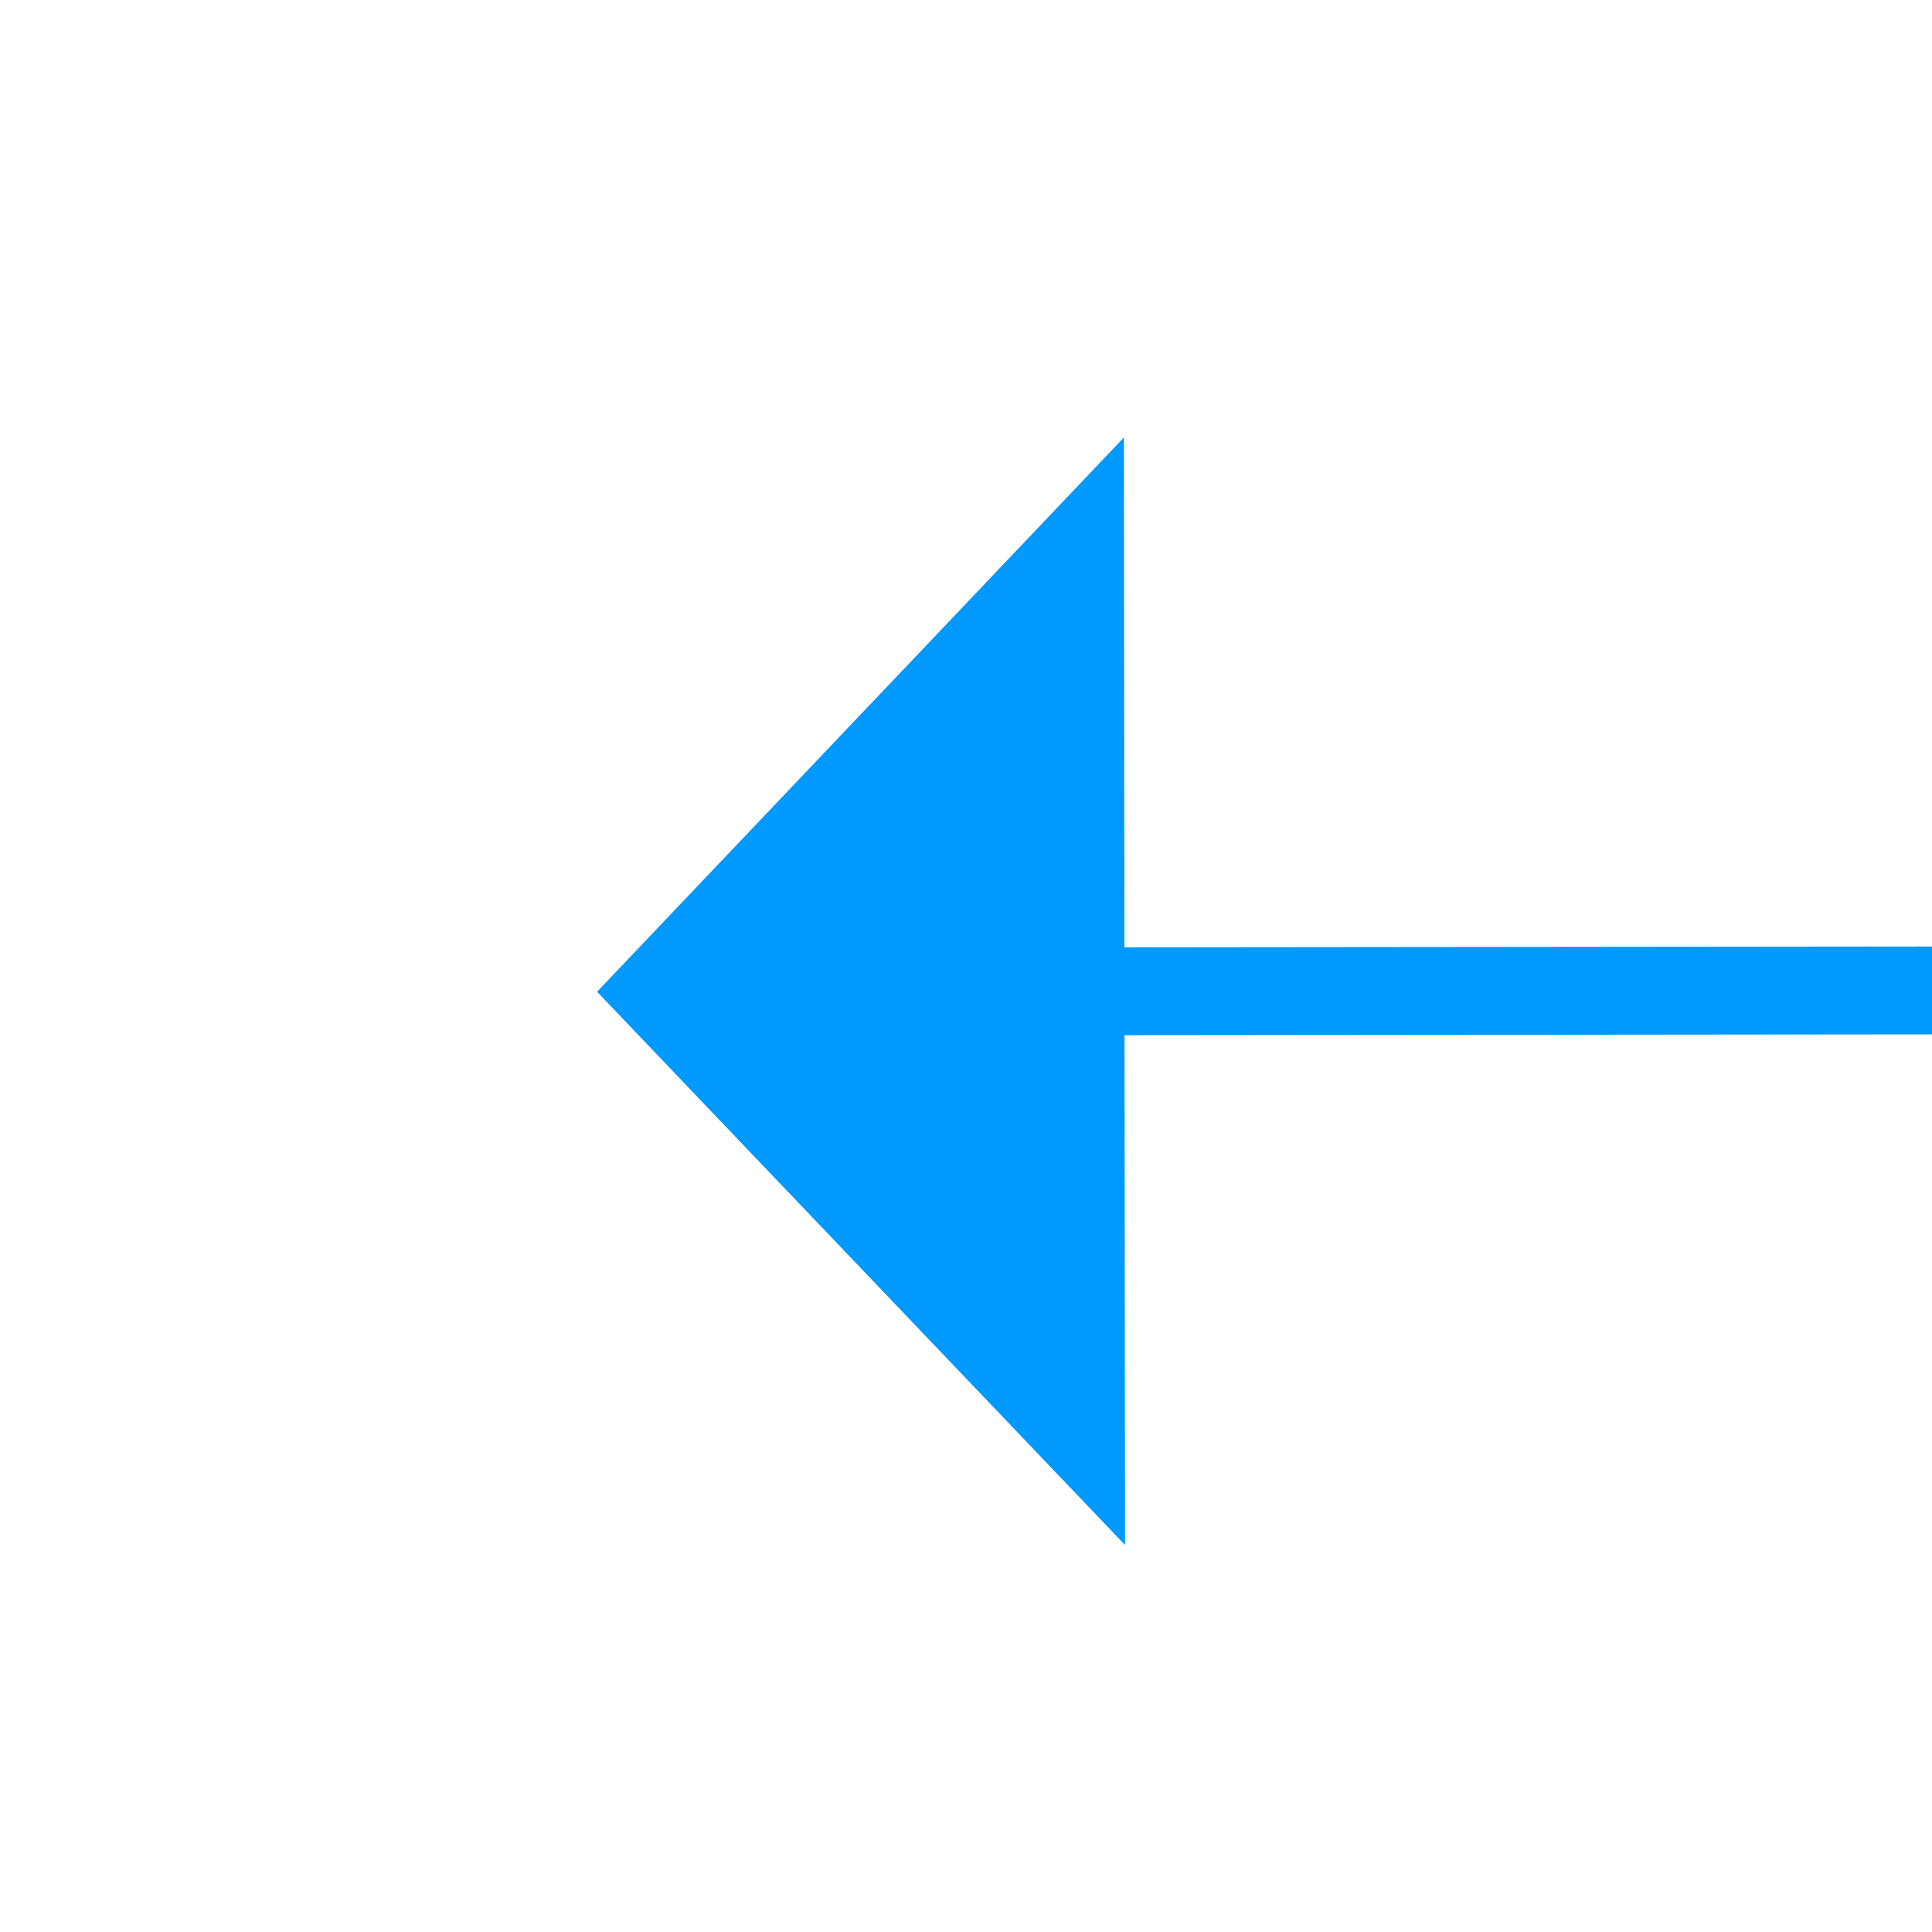 ﻿<?xml version="1.0" encoding="utf-8"?>
<svg version="1.1" xmlns:xlink="http://www.w3.org/1999/xlink" width="22px" height="22px" preserveAspectRatio="xMinYMid meet" viewBox="686 197  22 20" xmlns="http://www.w3.org/2000/svg">
  <g transform="matrix(-0.995 0.105 -0.105 -0.995 1411.819 340.01 )">
    <path d="M 696 185.8  L 702 179.5  L 696 173.2  L 696 185.8  Z " fill-rule="nonzero" fill="#0099ff" stroke="none" transform="matrix(0.995 0.104 -0.104 0.995 20.932 -44.278 )" />
    <path d="M 172 179.5  L 697 179.5  " stroke-width="1" stroke="#0099ff" fill="none" transform="matrix(0.995 0.104 -0.104 0.995 20.932 -44.278 )" />
  </g>
</svg>